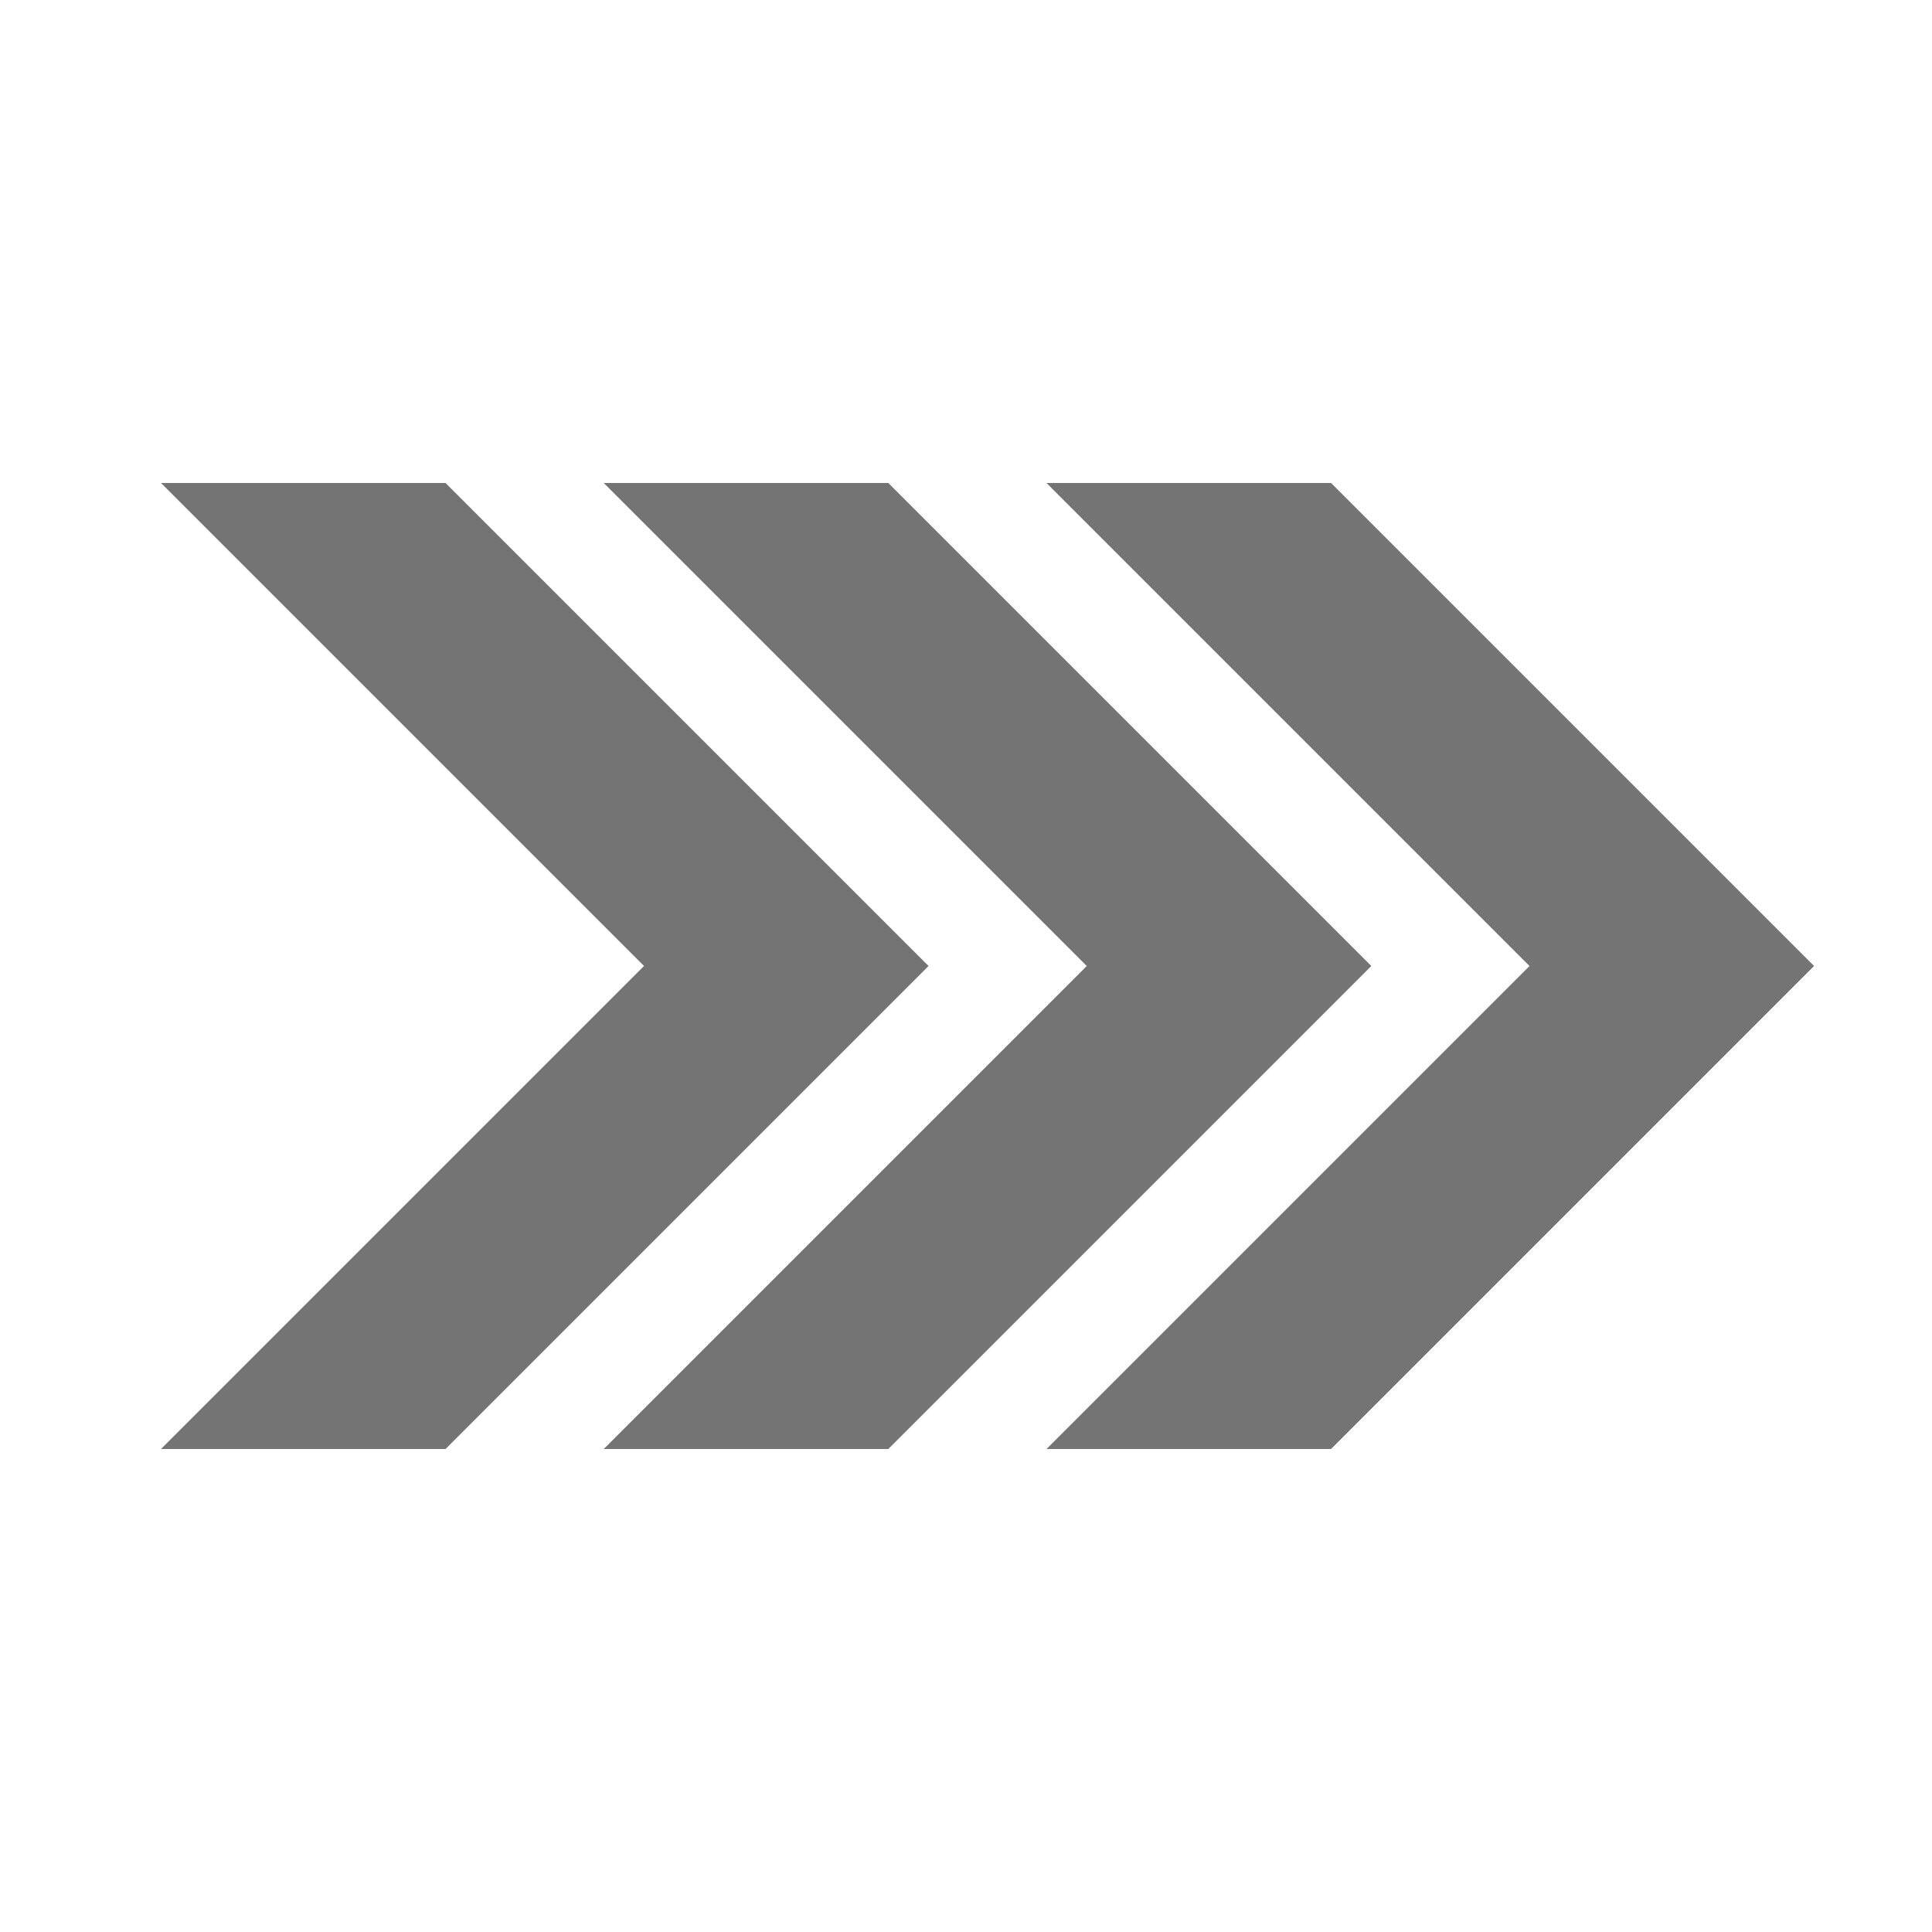 <svg xmlns="http://www.w3.org/2000/svg" xmlns:svg="http://www.w3.org/2000/svg" id="svg2" width="48" height="48" version="1.1" viewBox="0 0 48 48"><g id="layer1" transform="translate(-384,-1004.362)" style="display:inline"><path style="color:#000;display:inline;overflow:visible;visibility:visible;opacity:1;fill:#747474;fill-opacity:1;fill-rule:evenodd;stroke:none;stroke-width:15;stroke-linecap:butt;stroke-linejoin:round;stroke-miterlimit:4;stroke-dasharray:none;stroke-dashoffset:4.2;stroke-opacity:1;marker:none;enable-background:accumulate" id="rect10655" d="m 388,1016.362 12,12 -12,12 h 7.07 l 8.465,-8.465 3.535,-3.535 -3.535,-3.535 -8.465,-8.465 z m 11,0 12,12 -12,12 h 7.07 l 8.465,-8.465 3.535,-3.535 -3.535,-3.535 -8.465,-8.465 z m 11,0 12,12 -12,12 h 7.07 l 8.465,-8.465 3.535,-3.535 -3.535,-3.535 -8.465,-8.465 z"/></g></svg>